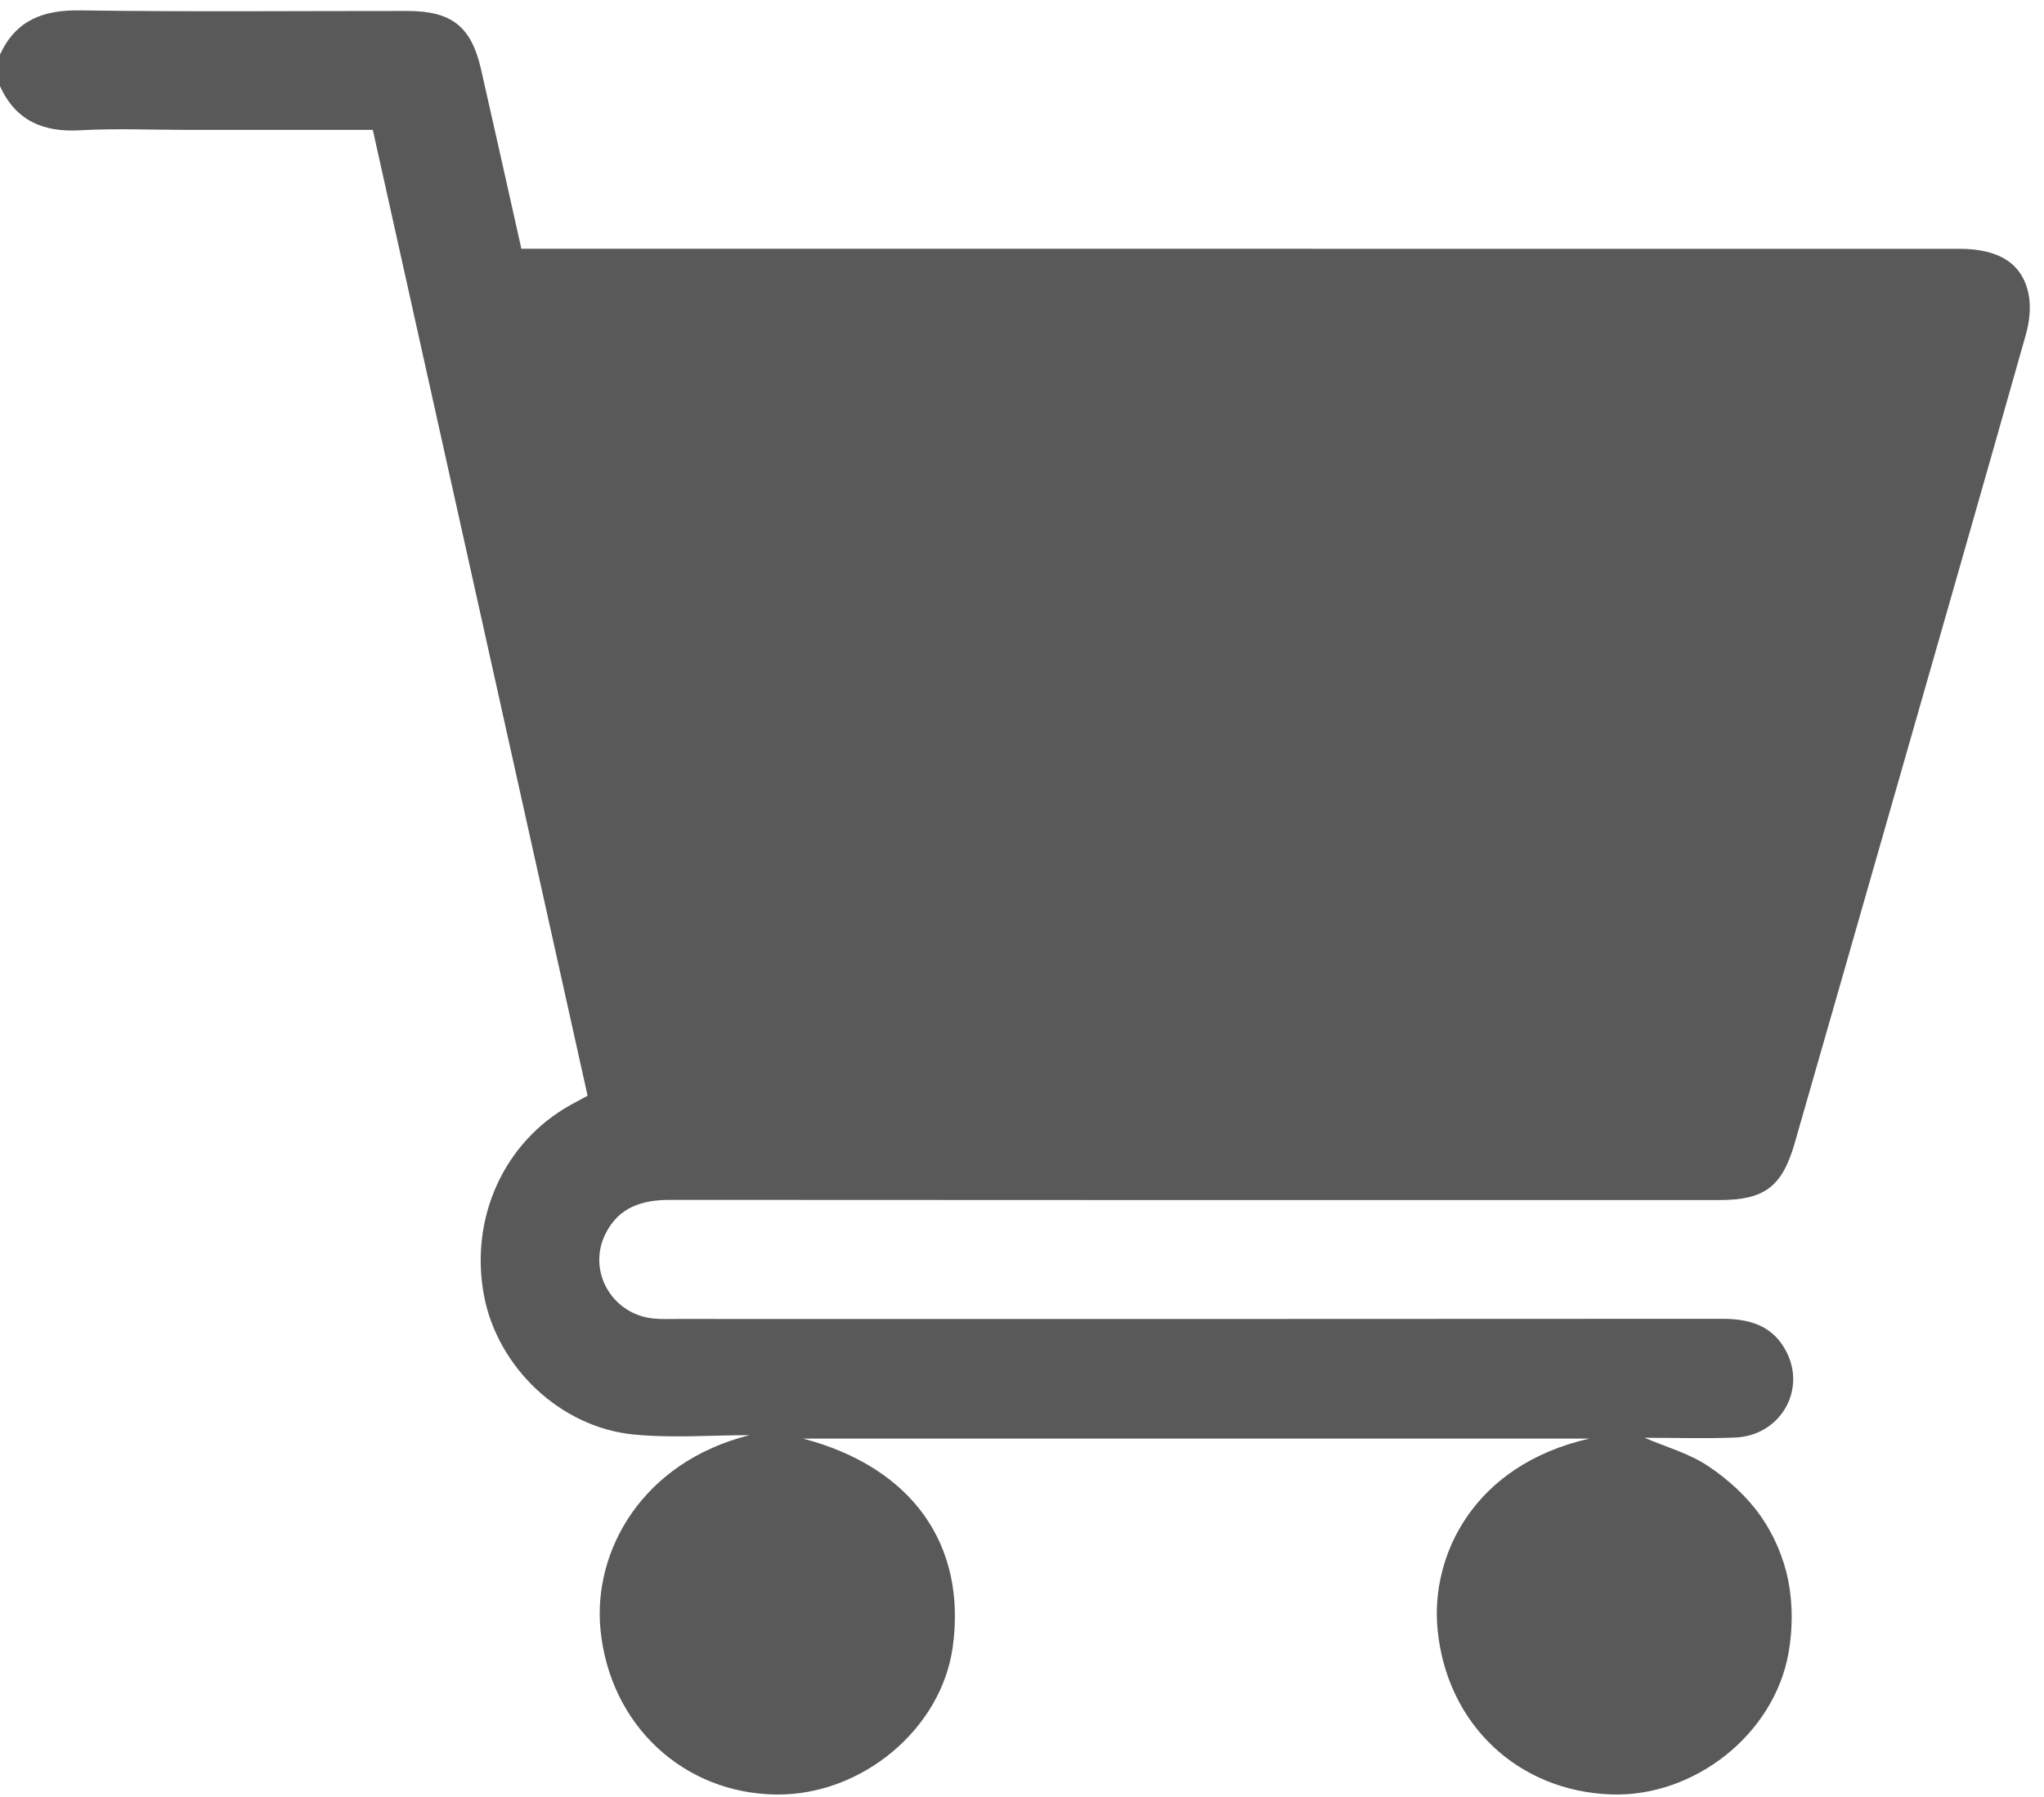 <svg width="91" height="80" viewBox="0 0 91 80" fill="none" xmlns="http://www.w3.org/2000/svg">
<path d="M0 2.429C0.706 0.9 1.918 0.438 3.561 0.462C8.417 0.532 13.274 0.486 18.132 0.488C20.107 0.489 20.981 1.175 21.416 3.085C22.016 5.717 22.601 8.353 23.212 11.076C23.596 11.076 23.972 11.076 24.348 11.076C45.307 11.076 66.267 11.076 87.225 11.077C88.978 11.077 90.031 11.714 90.313 13.093C90.429 13.666 90.353 14.329 90.191 14.901C88.146 22.134 86.072 29.358 84.003 36.584C82.637 41.355 81.272 46.125 79.901 50.894C79.341 52.841 78.555 53.43 76.545 53.43C60.972 53.431 45.401 53.435 29.828 53.422C28.582 53.421 27.555 53.746 26.964 54.916C26.13 56.566 27.223 58.51 29.084 58.704C29.434 58.74 29.79 58.724 30.143 58.724C45.657 58.725 61.17 58.73 76.683 58.717C77.928 58.717 78.957 59.036 79.546 60.211C80.414 61.941 79.228 63.923 77.251 64.003C75.9 64.057 74.545 64.013 73.213 64.013C74.165 64.421 75.2 64.707 76.047 65.273C76.933 65.864 77.775 66.629 78.385 67.496C78.977 68.336 79.417 69.368 79.615 70.376C79.821 71.417 79.812 72.558 79.624 73.606C78.973 77.236 75.419 80.015 71.742 79.893C67.594 79.755 64.403 76.778 64 72.532C63.689 69.257 65.593 65.227 70.759 64.05C59.051 64.05 47.458 64.05 35.751 64.05C40.602 65.323 43.044 68.77 42.417 73.326C41.916 76.969 38.389 79.927 34.585 79.897C30.457 79.863 27.152 76.83 26.734 72.556C26.393 69.072 28.566 65.109 33.365 63.897C31.644 63.897 29.909 64.036 28.205 63.867C24.935 63.543 22.154 60.87 21.55 57.693C20.896 54.244 22.429 50.853 25.392 49.201C25.622 49.073 25.855 48.949 26.16 48.784C22.976 34.464 19.791 20.143 16.598 5.782C13.8 5.782 11.065 5.782 8.33 5.782C6.74 5.782 5.147 5.712 3.562 5.801C1.919 5.894 0.703 5.374 0 3.84C0 3.37 0 2.9 0 2.429Z" fill="#595959"/>
</svg>
